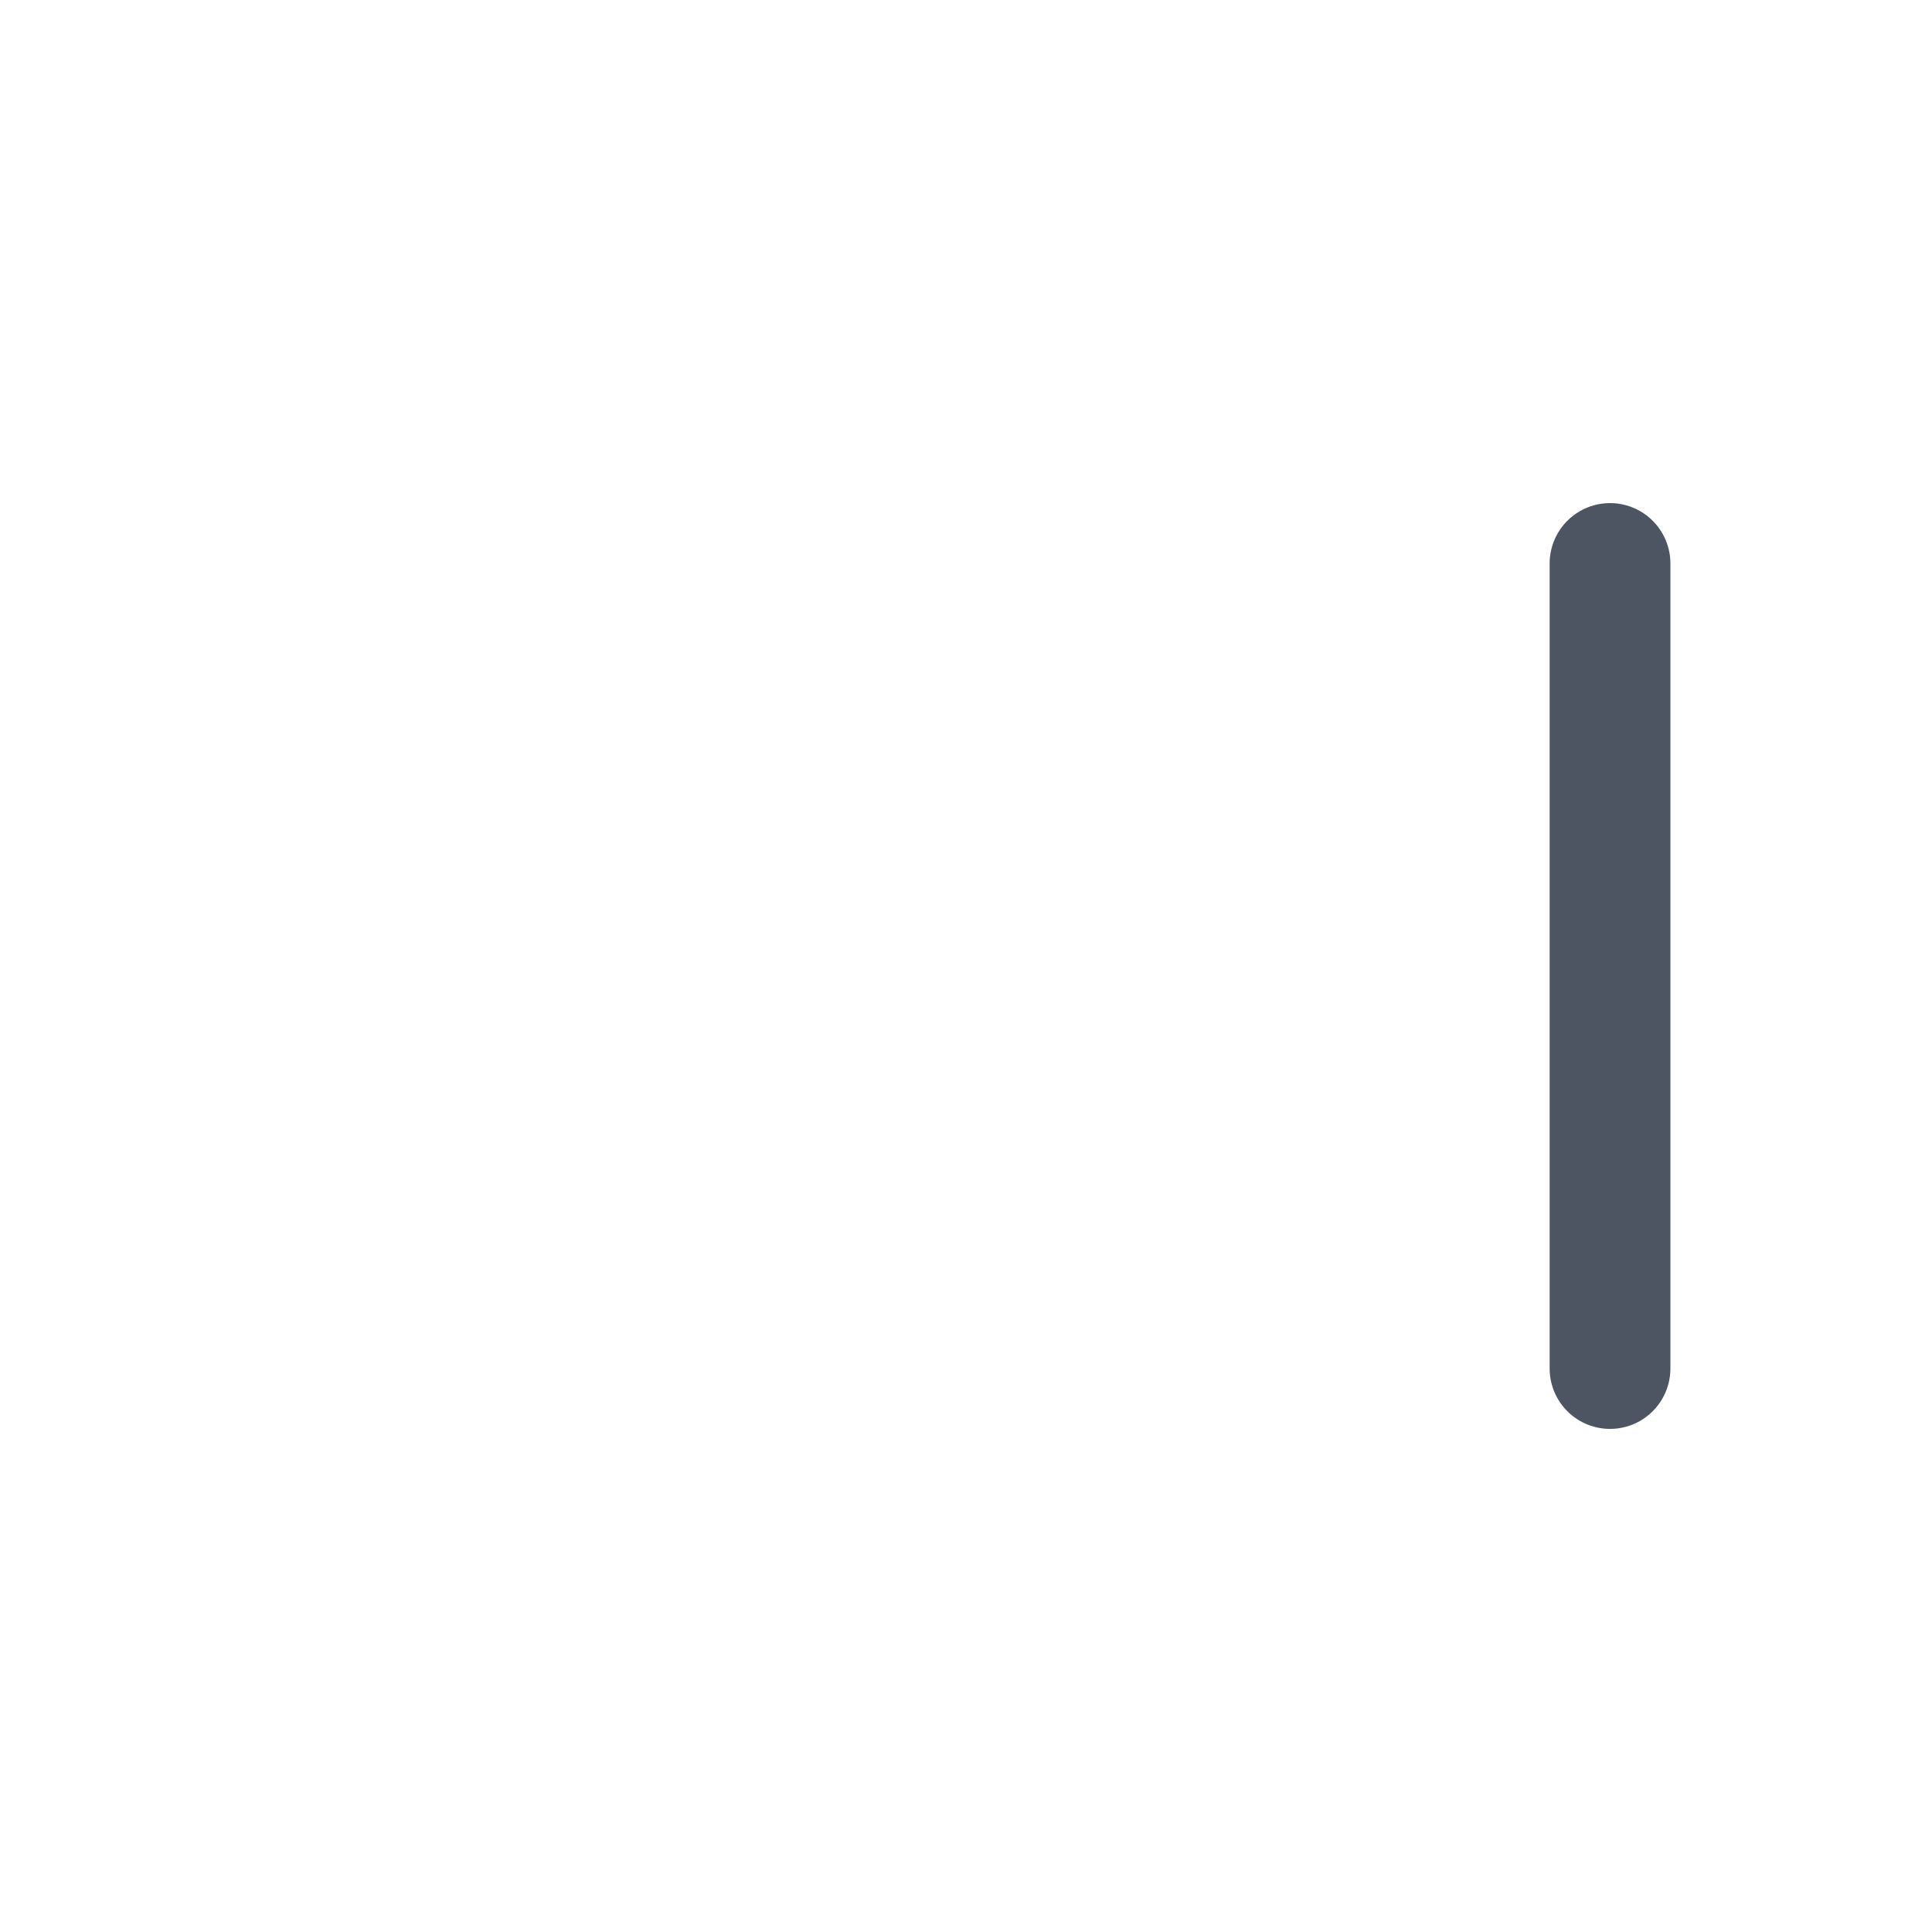 <svg width="32" height="32" viewBox="0 0 32 32" fill="none" xmlns="http://www.w3.org/2000/svg">
<path d="M50 100L50 9.333" stroke="#4D5562" stroke-width="2" stroke-linecap="round"/>
<path d="M26.667 22.667L26.667 9.333" stroke="#4D5562" stroke-width="2" stroke-linecap="round"/>
</svg>